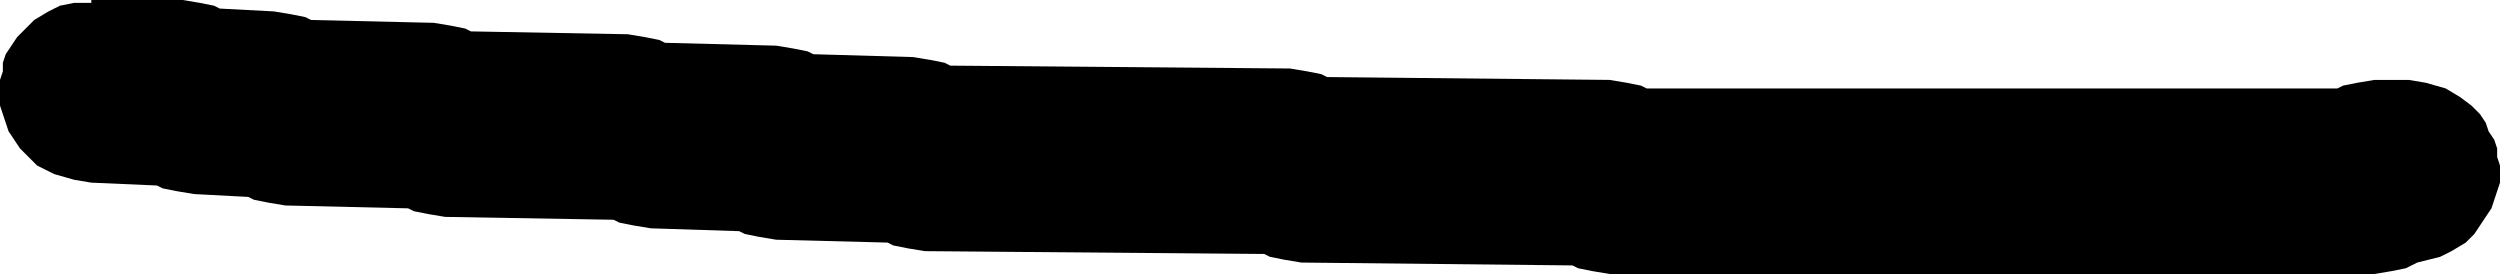<?xml version="1.0" encoding="UTF-8" standalone="no"?>
<svg xmlns:xlink="http://www.w3.org/1999/xlink" height="24.0px" width="219.0px" xmlns="http://www.w3.org/2000/svg">
  <g transform="matrix(1.0, 0.0, 0.0, 1.0, -7.0, 6.0)">
    <path d="M7.5 -1.25 L8.0 -2.0 8.5 -2.75 9.25 -3.5 10.0 -4.25 11.25 -5.0 12.25 -5.5 13.5 -5.75 15.0 -5.75 15.0 -6.0 23.0 -6.0 24.5 -5.75 25.75 -5.5 26.25 -5.25 31.0 -5.0 32.5 -4.75 33.75 -4.5 34.25 -4.25 45.0 -4.0 46.5 -3.75 47.75 -3.5 48.25 -3.25 62.0 -3.0 63.5 -2.75 64.75 -2.5 65.25 -2.25 75.0 -2.0 76.5 -1.75 77.75 -1.5 78.25 -1.25 87.0 -1.0 88.5 -0.75 89.75 -0.5 90.25 -0.25 120.0 0.0 121.5 0.25 122.75 0.5 123.25 0.75 148.0 1.0 149.5 1.25 150.75 1.5 151.25 1.75 211.75 1.75 212.25 1.5 213.5 1.25 215.0 1.0 218.0 1.0 219.5 1.25 221.25 1.75 222.5 2.5 223.5 3.25 224.25 4.0 224.75 4.75 225.0 5.5 225.5 6.25 225.75 7.0 225.75 7.75 226.0 8.5 226.0 9.25 226.0 10.0 225.75 10.75 225.5 11.5 225.25 12.25 224.75 13.0 224.25 13.75 223.75 14.5 223.0 15.25 221.75 16.0 220.75 16.5 218.75 17.0 217.75 17.5 216.5 17.75 215.0 18.0 148.0 18.0 146.5 17.75 145.25 17.5 144.75 17.25 121.0 17.0 119.5 16.75 118.25 16.5 117.75 16.25 88.0 16.0 86.5 15.75 85.25 15.5 84.75 15.25 75.0 15.0 73.5 14.75 72.25 14.5 71.75 14.25 64.0 14.0 62.5 13.75 61.25 13.5 60.75 13.25 46.0 13.0 44.5 12.75 43.25 12.5 42.75 12.25 32.0 12.0 30.5 11.75 29.25 11.5 28.75 11.25 24.0 11.0 22.5 10.75 21.25 10.5 20.75 10.25 15.0 10.0 13.5 9.75 11.75 9.25 10.25 8.5 9.5 7.75 8.75 7.0 8.25 6.25 7.75 5.5 7.5 4.75 7.25 4.0 7.0 3.25 7.0 2.5 7.0 1.75 7.0 1.0 7.25 0.25 7.25 -0.5 7.5 -1.25" fill="#000000" fill-rule="evenodd" stroke="none"/>
  </g>
</svg>
